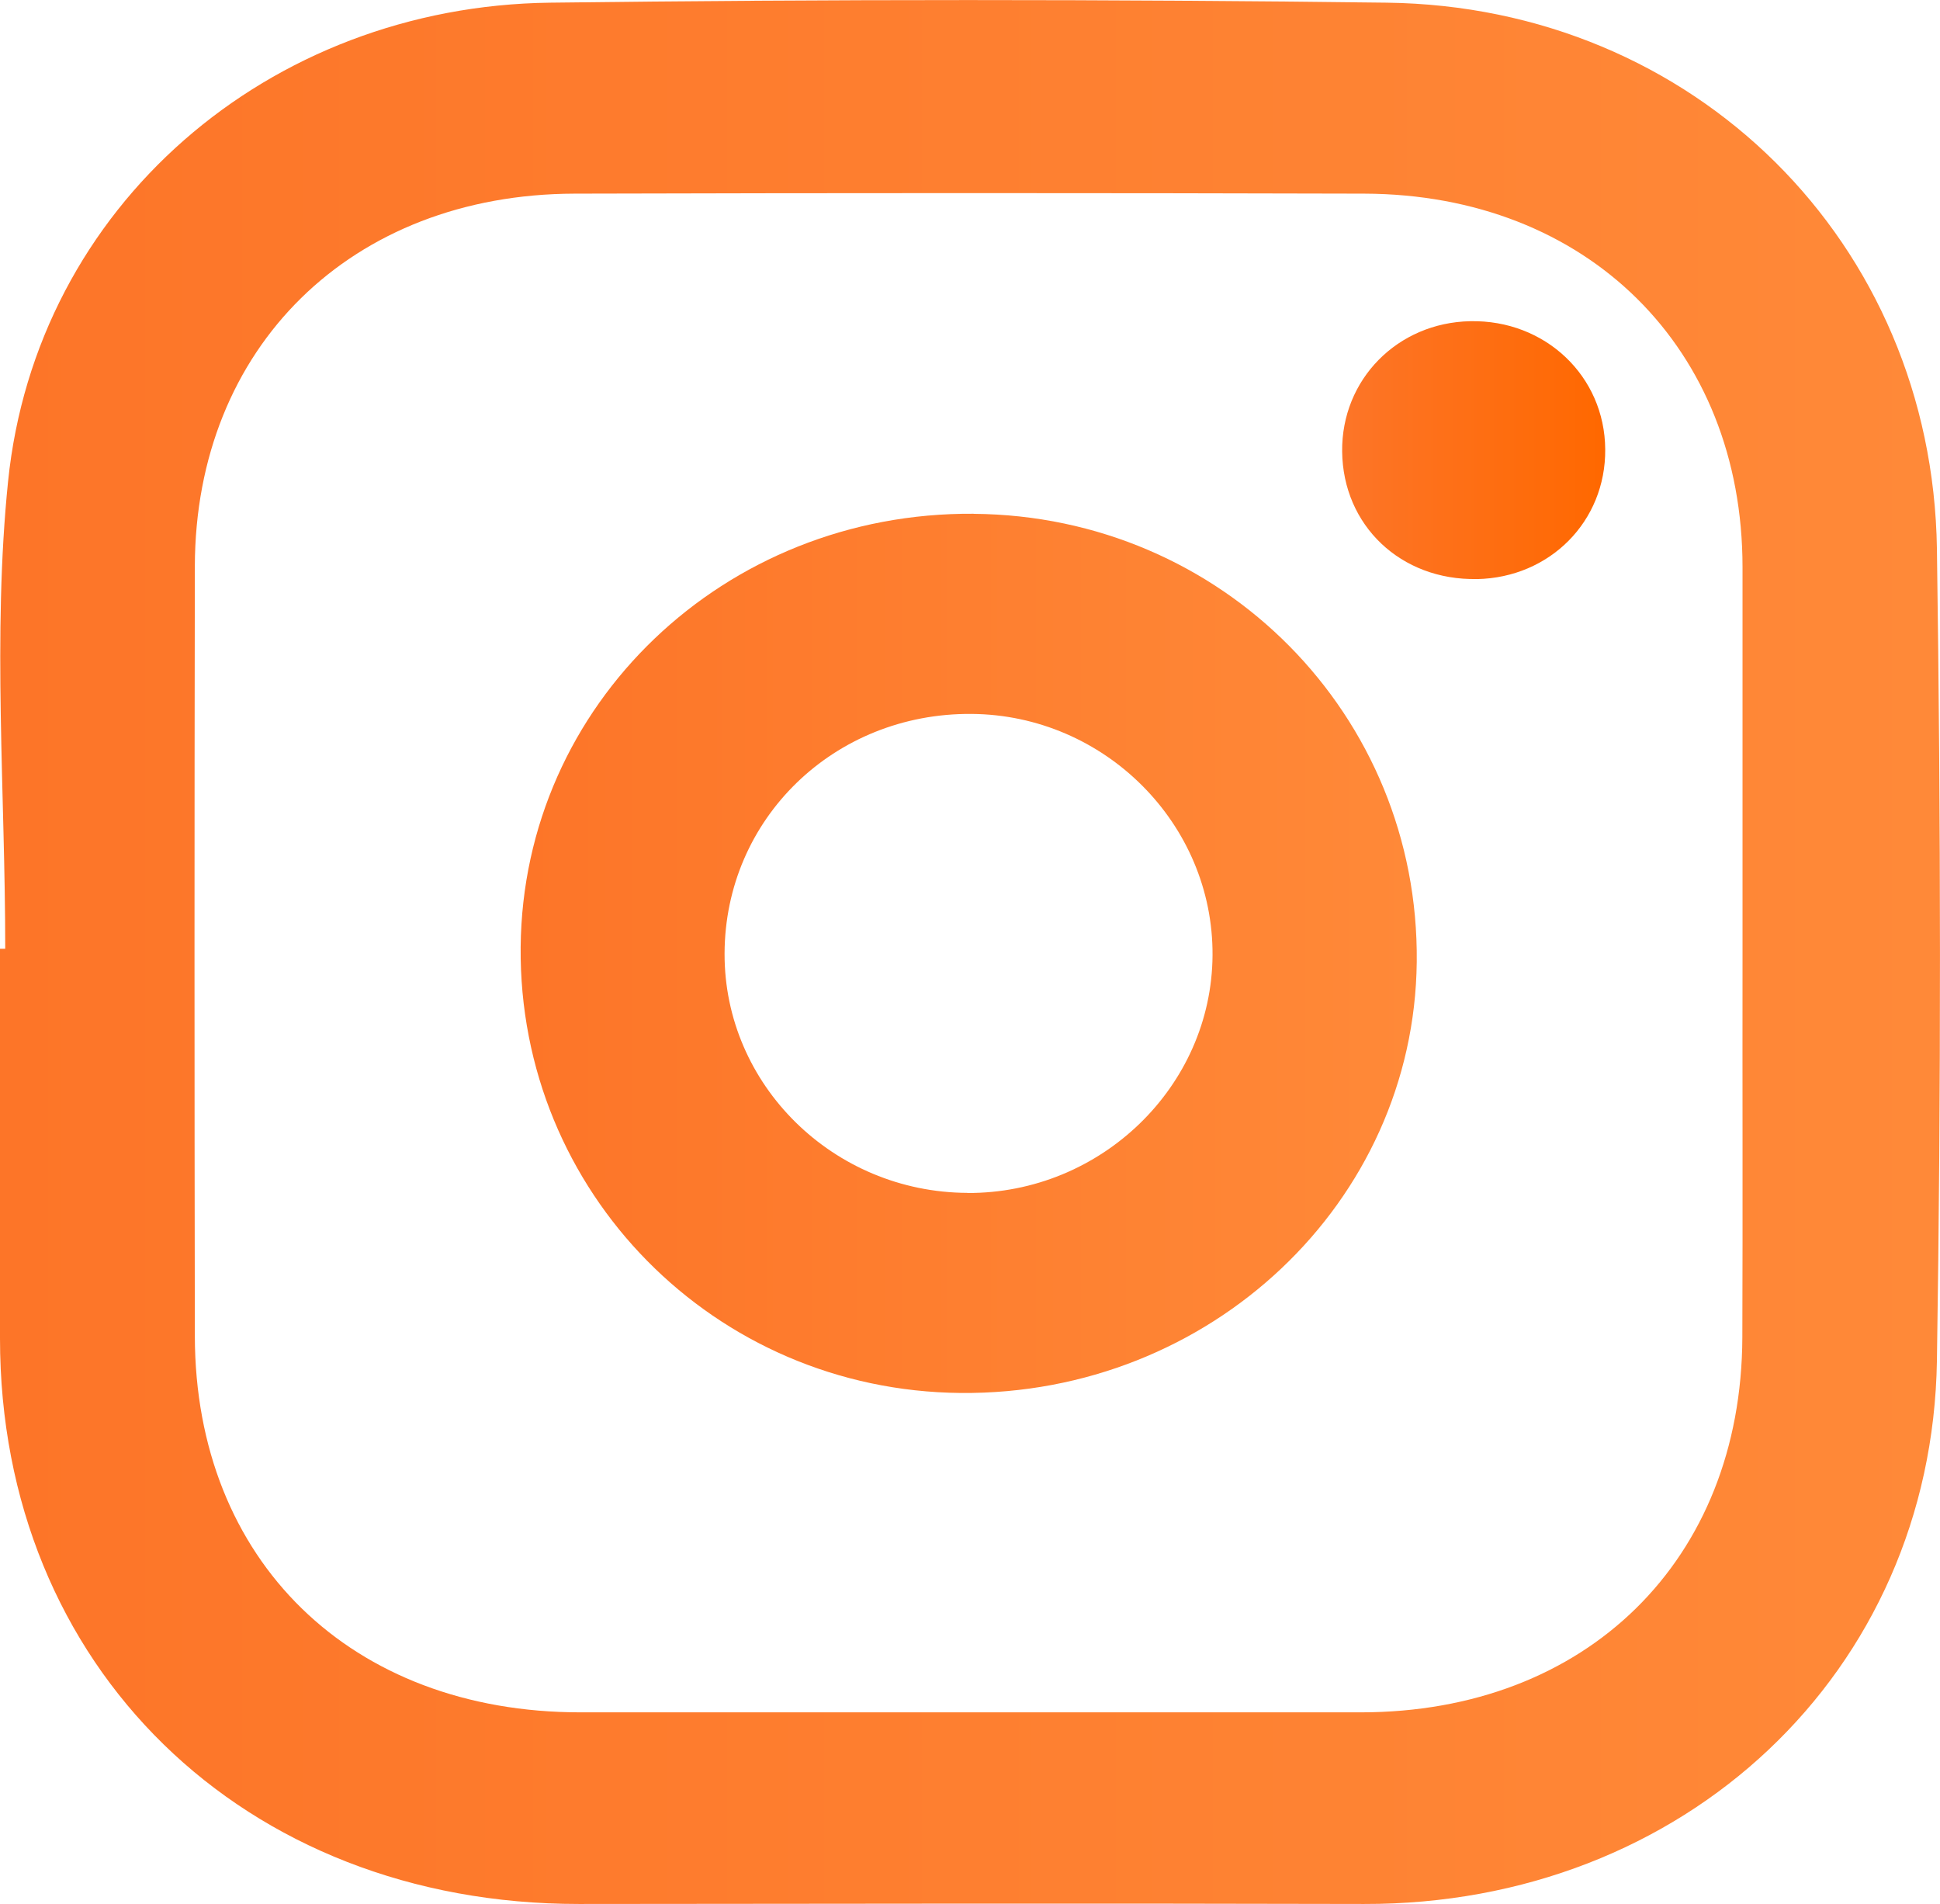 <svg width="53" height="52" viewBox="0 0 53 52" fill="none" xmlns="http://www.w3.org/2000/svg">
<g clip-path="url(#clip0_82_136)">
<path d="M0.143 25.91C0.143 21.655 -0.209 17.365 0.22 13.153C0.986 5.635 7.335 0.168 15.028 0.073C22.645 -0.022 30.264 -0.022 37.88 0.073C46.288 0.176 52.793 6.627 52.916 14.996C53.023 22.381 53.031 29.772 52.916 37.16C52.783 45.692 46.002 52.025 37.264 52.003C30.115 51.985 22.966 51.995 15.817 52.003C6.646 52.008 0 45.522 0 36.556C0 33.007 0 29.461 0 25.913C0.049 25.913 0.097 25.913 0.143 25.913V25.91ZM47.605 26.135C47.605 22.587 47.605 19.041 47.605 15.492C47.605 9.517 43.364 5.307 37.27 5.289C30.08 5.269 22.887 5.269 15.697 5.289C9.595 5.304 5.336 9.489 5.323 15.464C5.311 22.477 5.311 29.489 5.323 36.498C5.334 42.627 9.592 46.769 15.856 46.769C22.961 46.769 30.067 46.769 37.175 46.769C43.344 46.769 47.58 42.611 47.6 36.528C47.613 33.065 47.6 29.601 47.605 26.135Z" fill="url(#paint0_linear_82_136)"/>
<path d="M26.6 14.034C33.389 14.087 38.776 19.534 38.705 26.273C38.636 32.842 33.064 38.106 26.245 38.046C19.514 37.986 14.163 32.561 14.224 25.865C14.285 19.241 19.785 13.982 26.6 14.032V14.034ZM26.431 32.584C30.082 32.599 33.103 29.671 33.126 26.093C33.149 22.502 30.179 19.526 26.541 19.499C22.788 19.471 19.805 22.364 19.795 26.045C19.785 29.629 22.765 32.566 26.431 32.581V32.584Z" fill="url(#paint1_linear_82_136)"/>
<path d="M40.349 15.815C38.273 15.857 36.687 14.355 36.667 12.329C36.647 10.368 38.176 8.813 40.165 8.773C42.213 8.73 43.842 10.273 43.854 12.274C43.87 14.237 42.345 15.777 40.349 15.817V15.815Z" fill="url(#paint2_linear_82_136)"/>
</g>
<defs>
<linearGradient id="paint0_linear_82_136" x1="0" y1="26" x2="53" y2="26" gradientUnits="userSpaceOnUse">
<stop stop-color="#FD7528"/>
<stop offset="1" stop-color="#FF8938"/>
</linearGradient>
<linearGradient id="paint1_linear_82_136" x1="14.227" y1="26.04" x2="38.707" y2="26.04" gradientUnits="userSpaceOnUse">
<stop stop-color="#FD7528"/>
<stop offset="1" stop-color="#FF8938"/>
</linearGradient>
<linearGradient id="paint2_linear_82_136" x1="36.667" y1="12.291" x2="43.854" y2="12.291" gradientUnits="userSpaceOnUse">
<stop stop-color="#FD7528"/>
<stop offset="1" stop-color="#FF6800"/>
</linearGradient>
<clipPath id="clip0_82_136">
<rect width="53" height="52" fill="white"/>
</clipPath>
</defs>
</svg>
